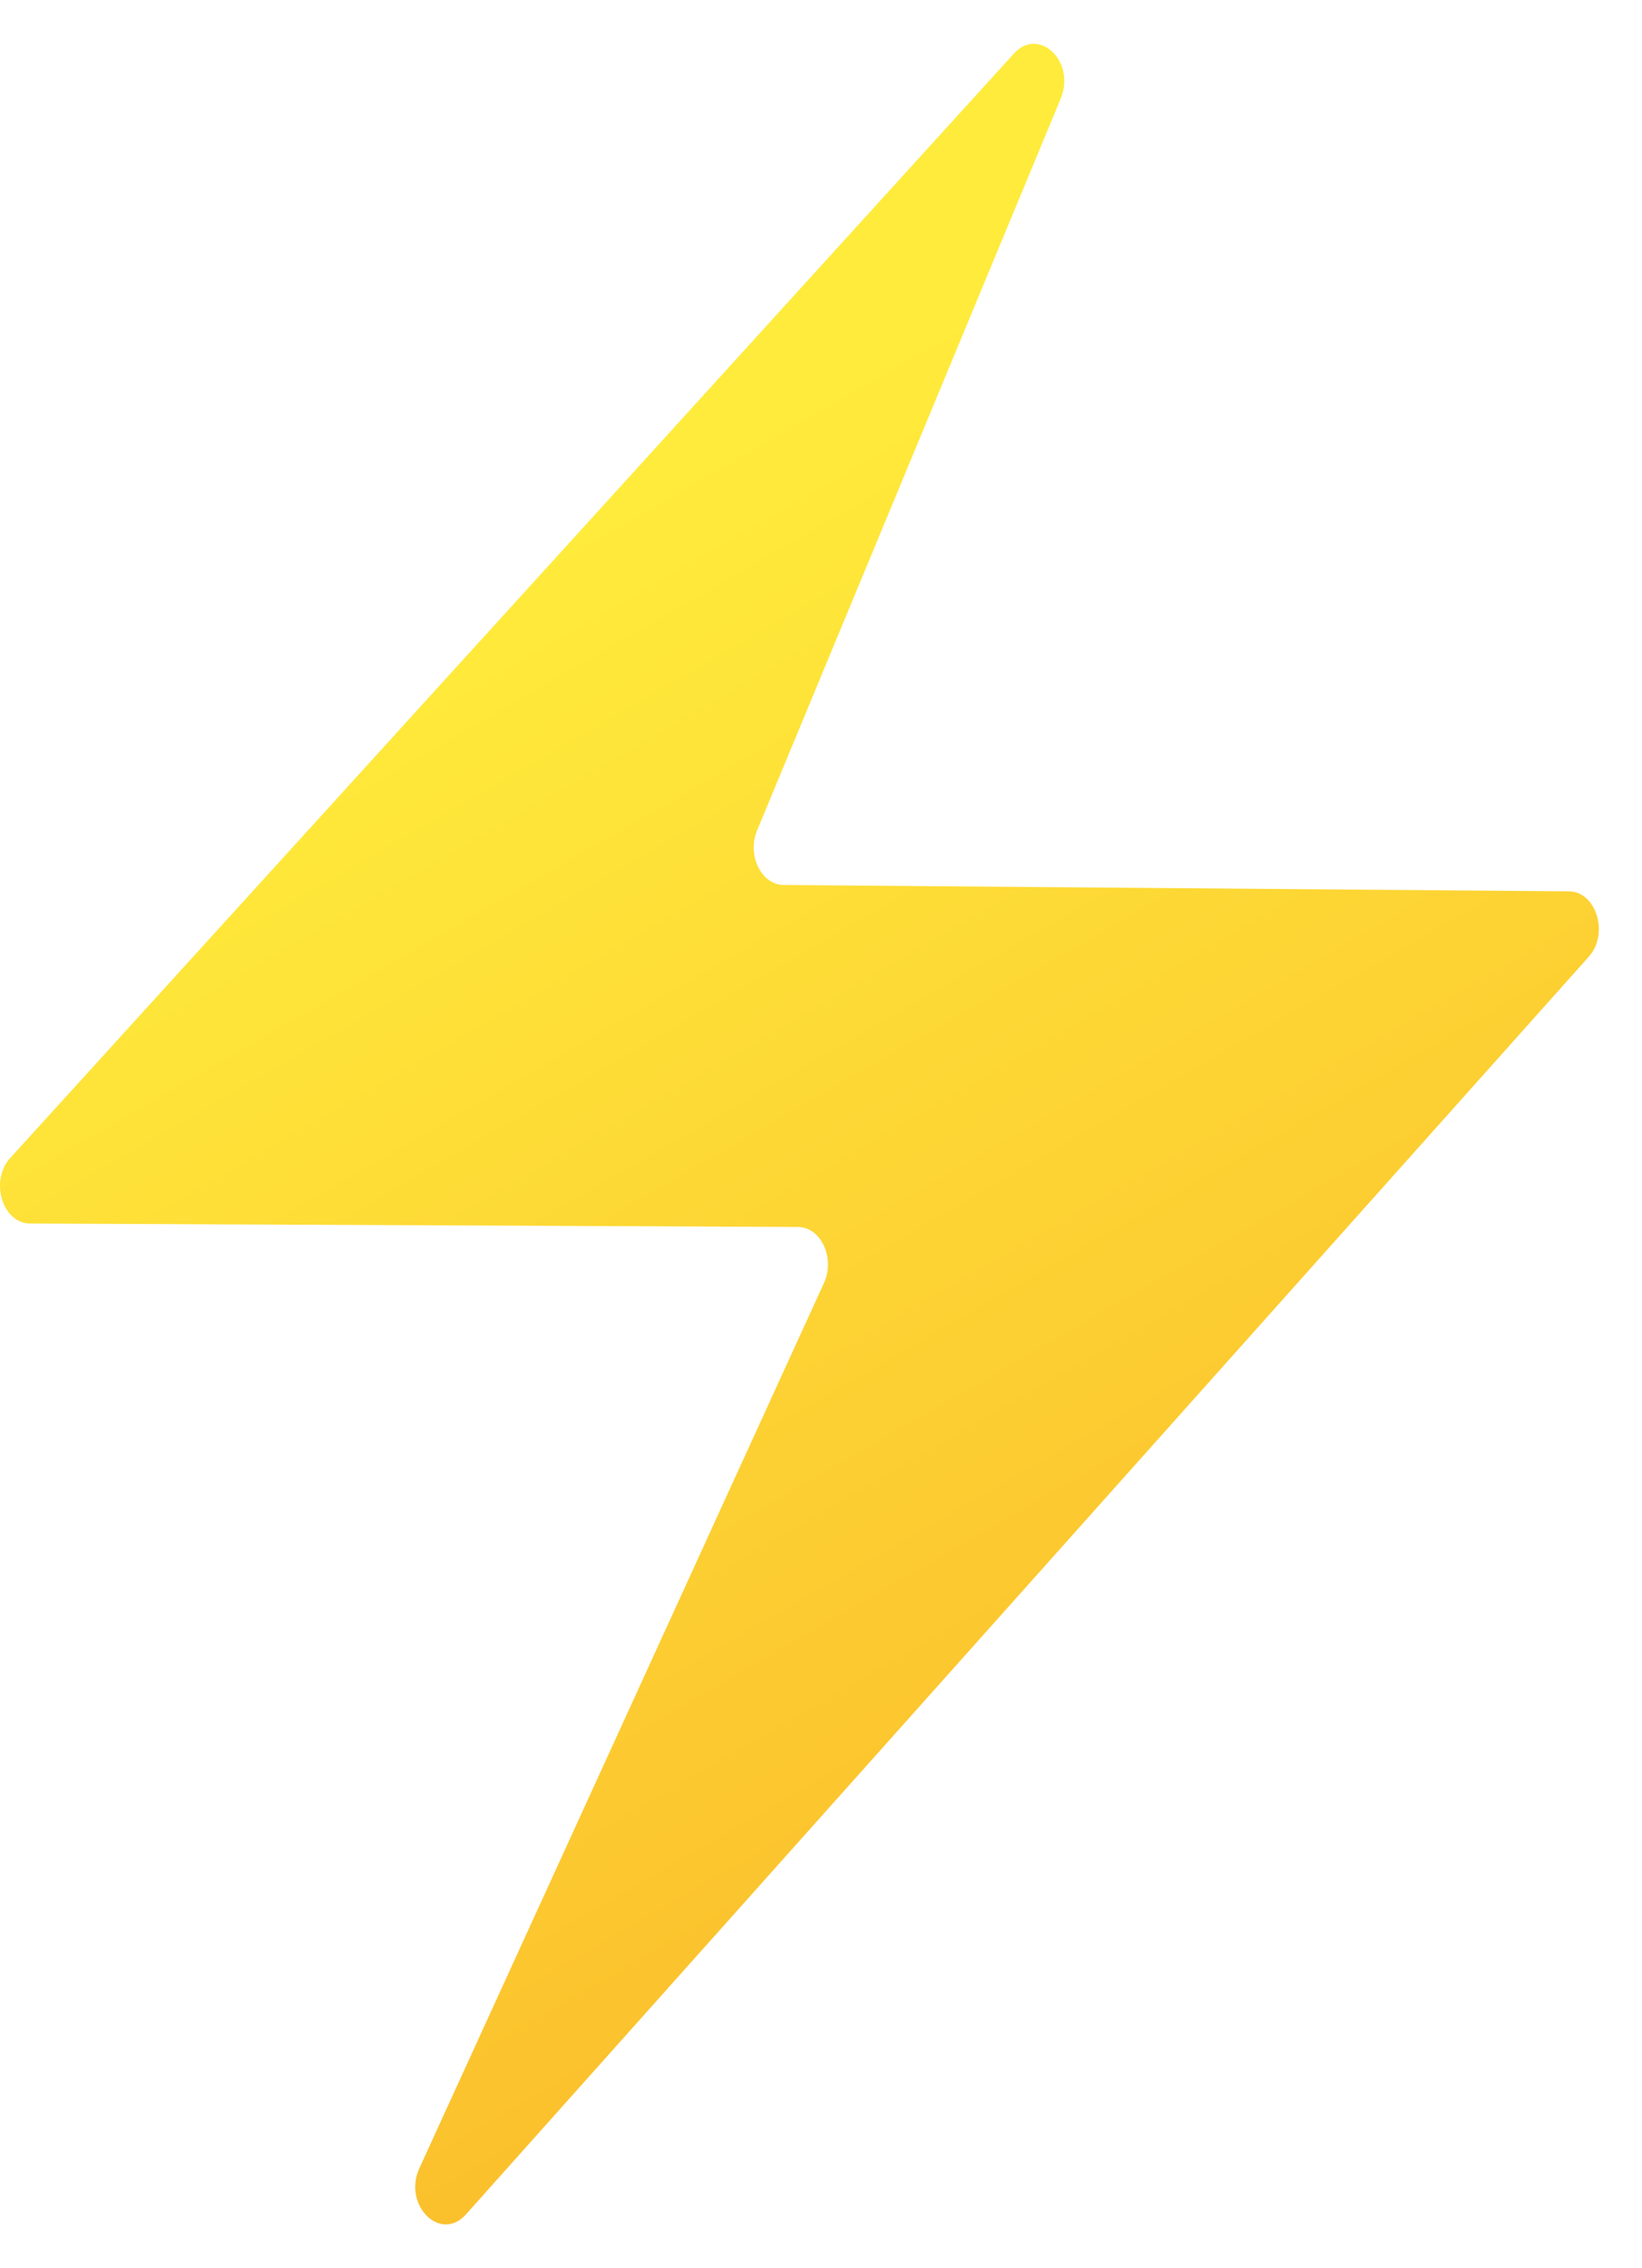 <svg width="21" height="29" viewBox="0 0 21 29" fill="none" xmlns="http://www.w3.org/2000/svg">
<path d="M5.364 27.72L10.538 16.403C10.684 16.084 10.499 15.687 10.204 15.687L0.385 15.643C0.03 15.641 -0.135 15.097 0.132 14.804L12.968 0.684C13.289 0.333 13.763 0.79 13.565 1.262L9.683 10.616C9.551 10.934 9.737 11.312 10.022 11.315L20.064 11.396C20.417 11.399 20.582 11.94 20.319 12.232L5.959 28.312C5.631 28.677 5.148 28.191 5.364 27.72Z" fill="url(#paint0_linear_635_7581)"/>
<defs>
<linearGradient id="paint0_linear_635_7581" x1="5.828" y1="7.702" x2="14.874" y2="23.371" gradientUnits="userSpaceOnUse">
<stop stop-color="#FFEB3B"/>
<stop offset="1" stop-color="#FBC02D"/>
</linearGradient>
</defs>
</svg>
